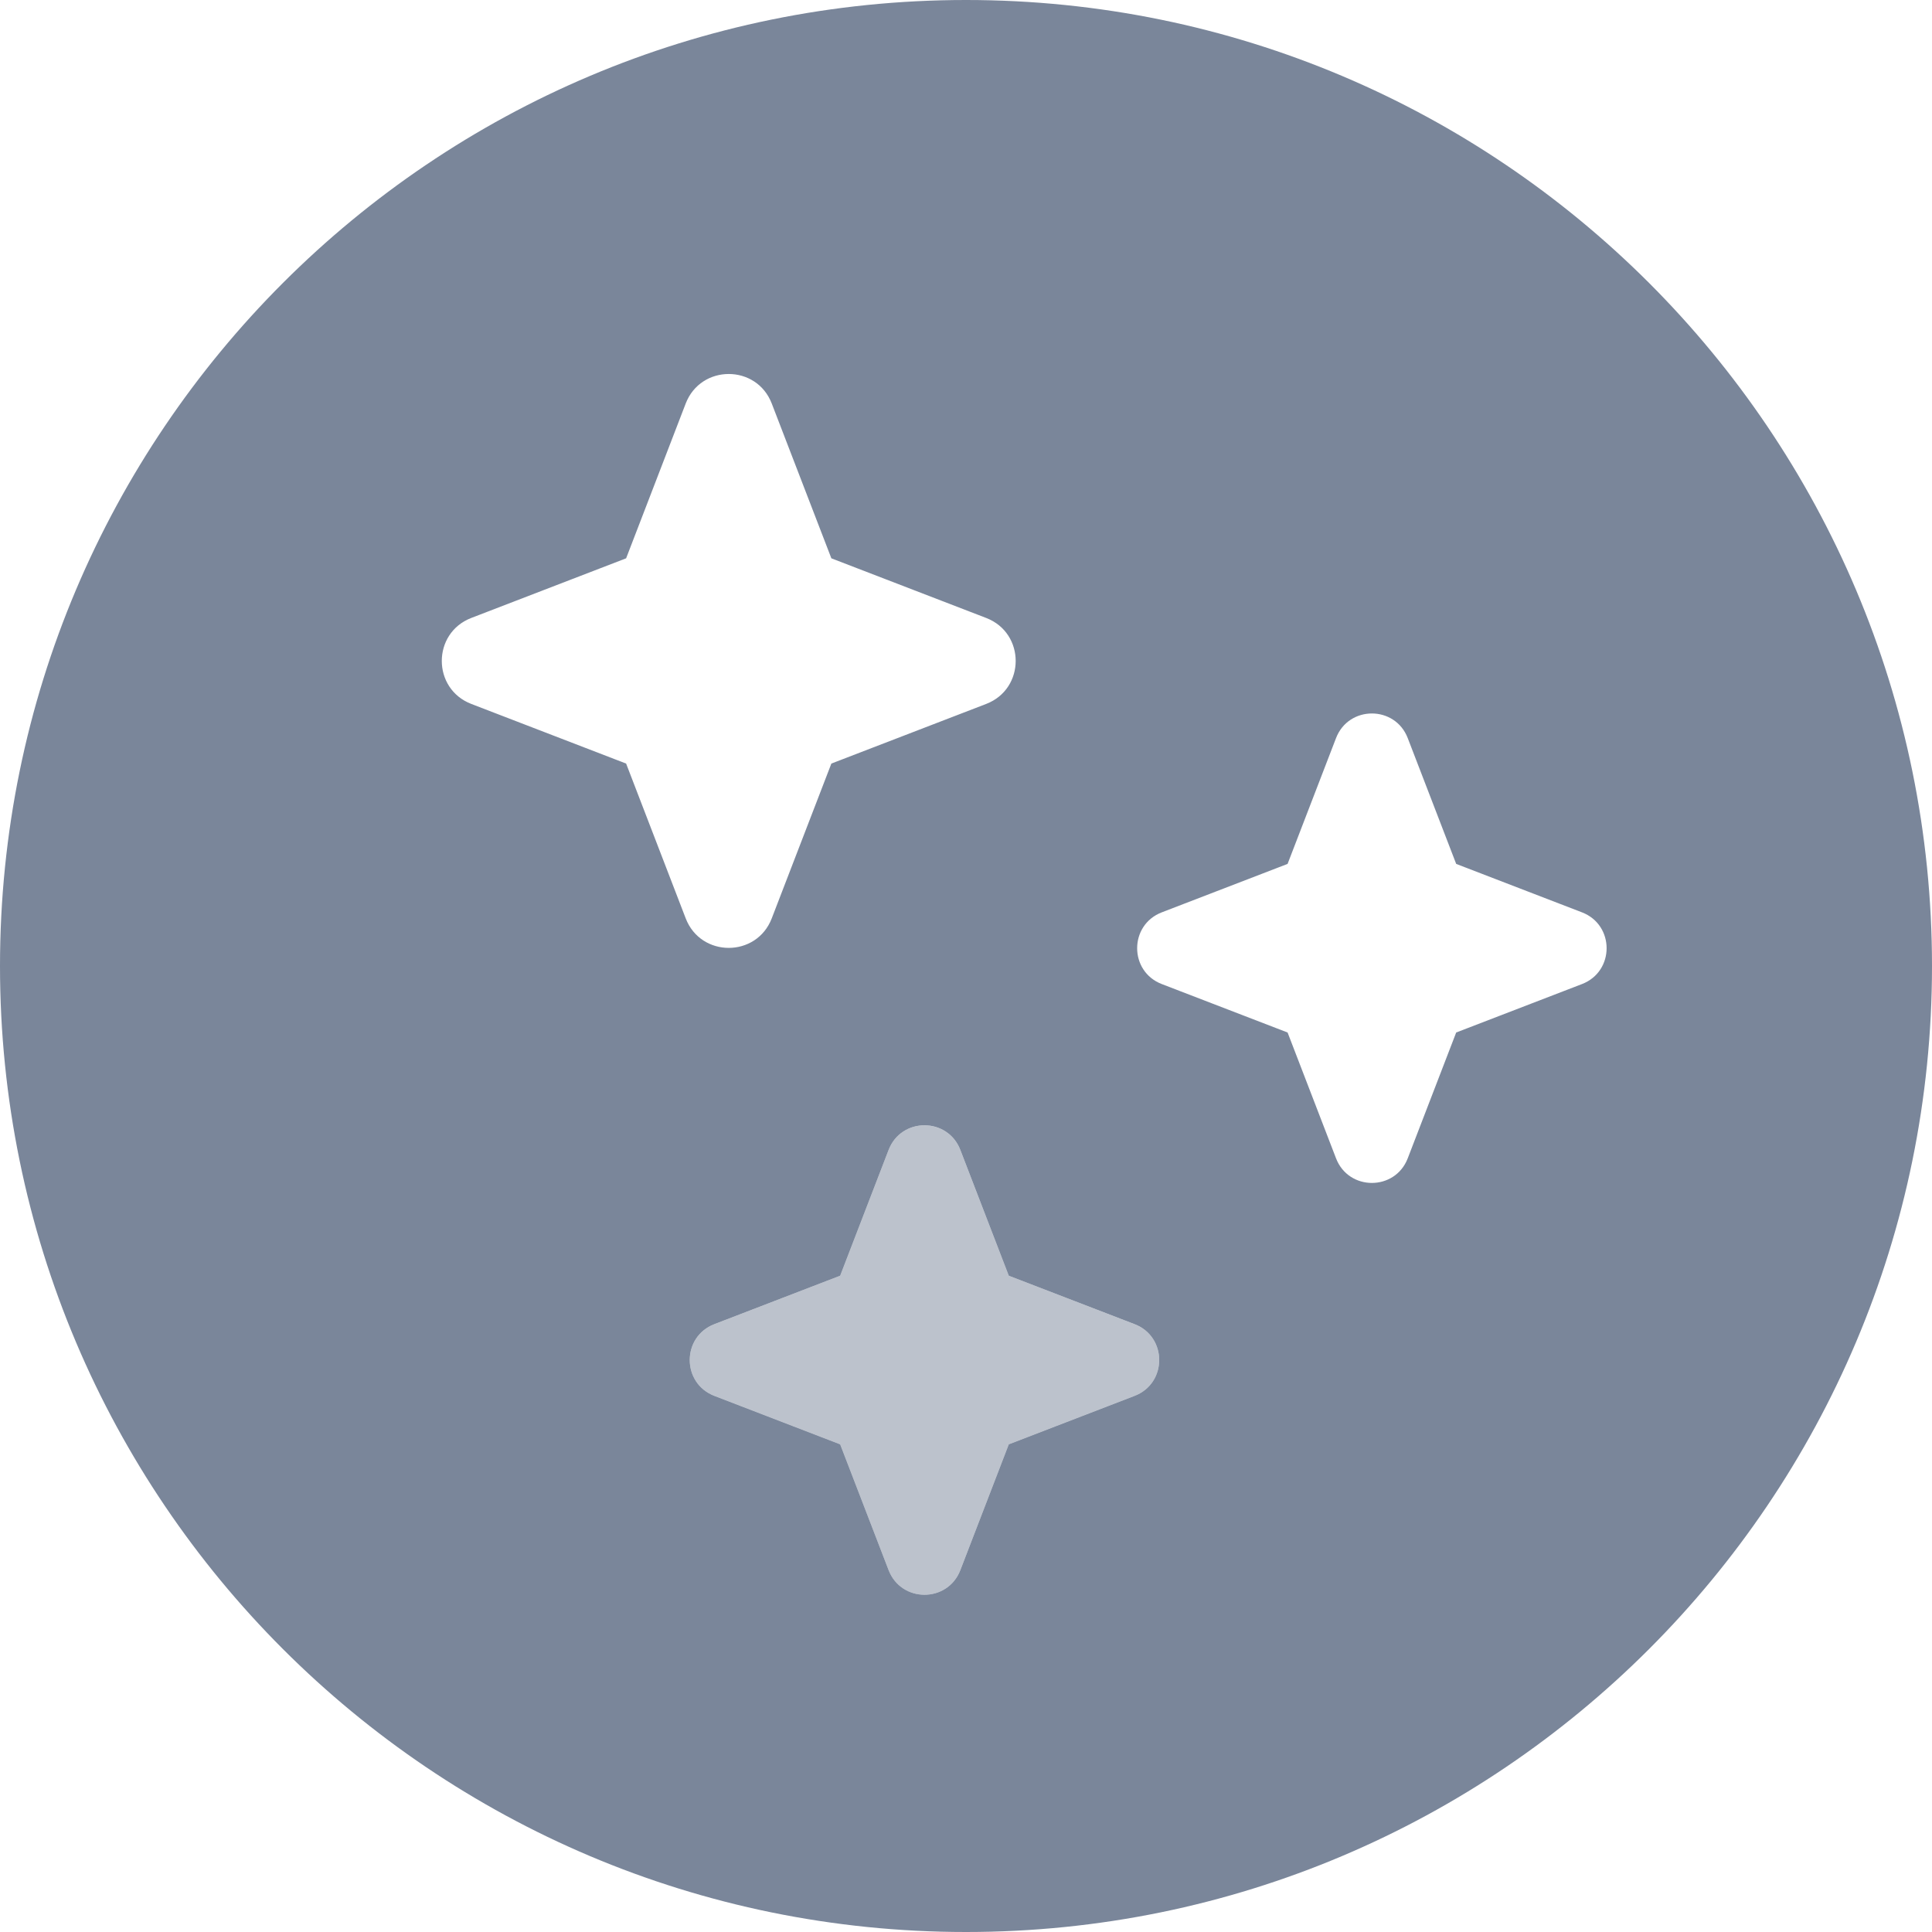 <svg xmlns:xlink="http://www.w3.org/1999/xlink" xmlns="http://www.w3.org/2000/svg" fill="currentColor" height="64" aria-hidden="true" viewBox="0 0 64 64" width="64"><path clip-rule="evenodd" d="M31.811 38.092C31.393 37.006 29.855 37.006 29.437 38.092L27.832 42.26L23.664 43.866C22.577 44.284 22.577 45.822 23.664 46.24L27.832 47.845L29.437 52.014C29.855 53.1 31.393 53.1 31.811 52.014L33.417 47.845L37.585 46.24C38.672 45.822 38.672 44.284 37.585 43.866L33.417 42.26L31.811 38.092Z" fill-rule="evenodd" opacity="0.5" fill="#7A869A"></path><path clip-rule="evenodd" d="M32 0C49.673 0 64 14.327 64 32C64 49.673 49.673 64 32 64C14.327 64 0 49.673 0 32C0 14.327 14.327 0 32 0ZM46.633 24.45C46.214 23.363 44.677 23.363 44.258 24.45L42.653 28.618L38.485 30.223C37.398 30.642 37.398 32.179 38.485 32.598L42.653 34.203L44.258 38.371C44.677 39.458 46.214 39.458 46.633 38.371L48.238 34.203L52.406 32.598C53.493 32.179 53.493 30.642 52.406 30.223L48.238 28.618L46.633 24.45ZM31.812 38.092C31.393 37.005 29.856 37.005 29.437 38.092L27.832 42.26L23.664 43.865C22.577 44.284 22.577 45.821 23.664 46.24L27.832 47.845L29.437 52.013C29.856 53.1 31.393 53.1 31.812 52.013L33.417 47.845L37.585 46.24C38.672 45.821 38.672 44.284 37.585 43.865L33.417 42.26L31.812 38.092ZM22.715 13.367C23.218 12.063 25.063 12.063 25.565 13.367L27.54 18.495L32.667 20.47C33.972 20.972 33.972 22.817 32.668 23.319L27.54 25.294L25.565 30.422C25.063 31.726 23.218 31.726 22.715 30.422L20.741 25.294L15.613 23.319C14.309 22.817 14.309 20.972 15.613 20.47L20.741 18.495L22.715 13.367Z" fill-rule="evenodd" fill="#7A869A"></path></svg>
